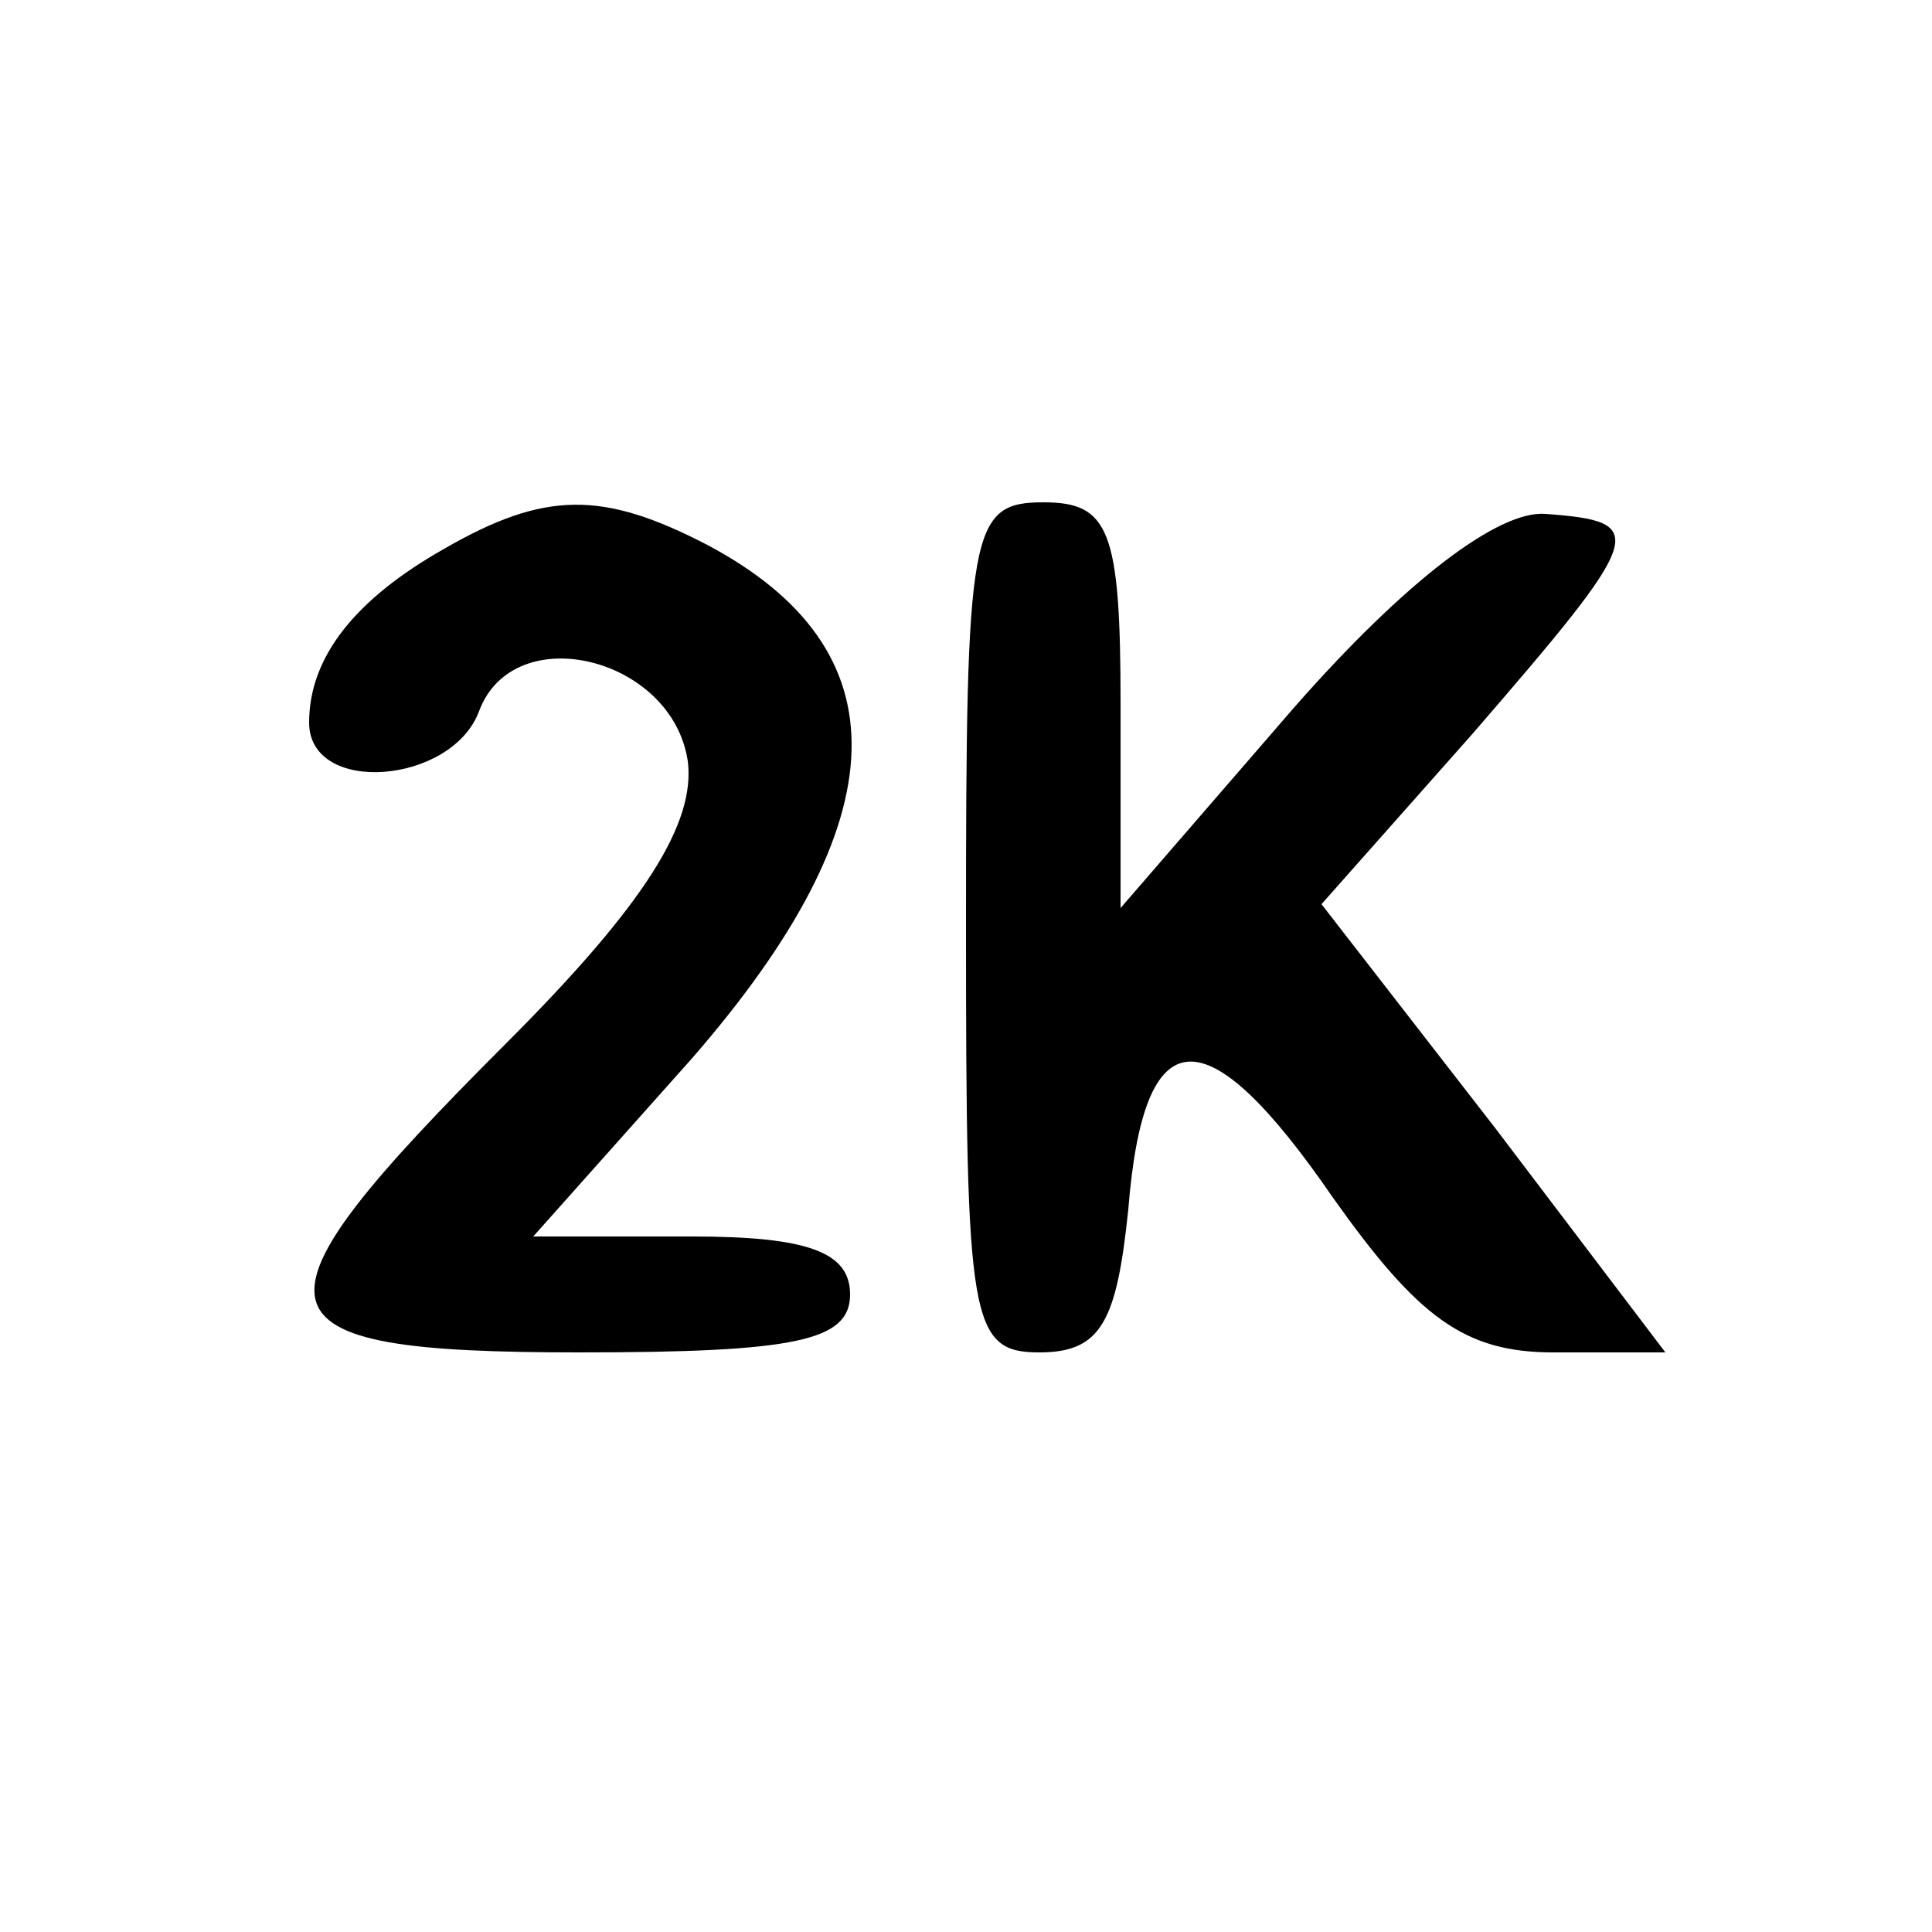 <?xml version="1.0" standalone="no"?>
<!DOCTYPE svg PUBLIC "-//W3C//DTD SVG 20010904//EN"
 "http://www.w3.org/TR/2001/REC-SVG-20010904/DTD/svg10.dtd">
<svg version="1.0" xmlns="http://www.w3.org/2000/svg"
 width="360pt" height="360pt" viewBox="0 0 360 360"
 preserveAspectRatio="xMidYMid meet">
<g transform="translate(0,360) scale(0.72,-0.72)"
fill="#000000" stroke="none">
<path d="M115 358 c-23 -13 -35 -28 -35 -45 0 -19 37 -16 44 3 9 24 50 14 54
-13 2 -16 -11 -37 -47 -73 -70 -70 -68 -80 19 -80 56 0 70 3 70 15 0 11 -11
15 -41 15 l-41 0 41 46 c54 62 55 106 4 133 -27 14 -42 14 -68 -1z"/>
<path d="M250 260 c0 -102 1 -110 19 -110 16 0 20 8 23 37 4 50 20 51 53 3 22
-31 34 -40 57 -40 l29 0 -44 58 -45 58 39 44 c45 52 46 55 19 57 -12 1 -36
-17 -65 -50 l-45 -52 0 53 c0 45 -3 52 -20 52 -19 0 -20 -7 -20 -110z"/>
</g>
</svg>

